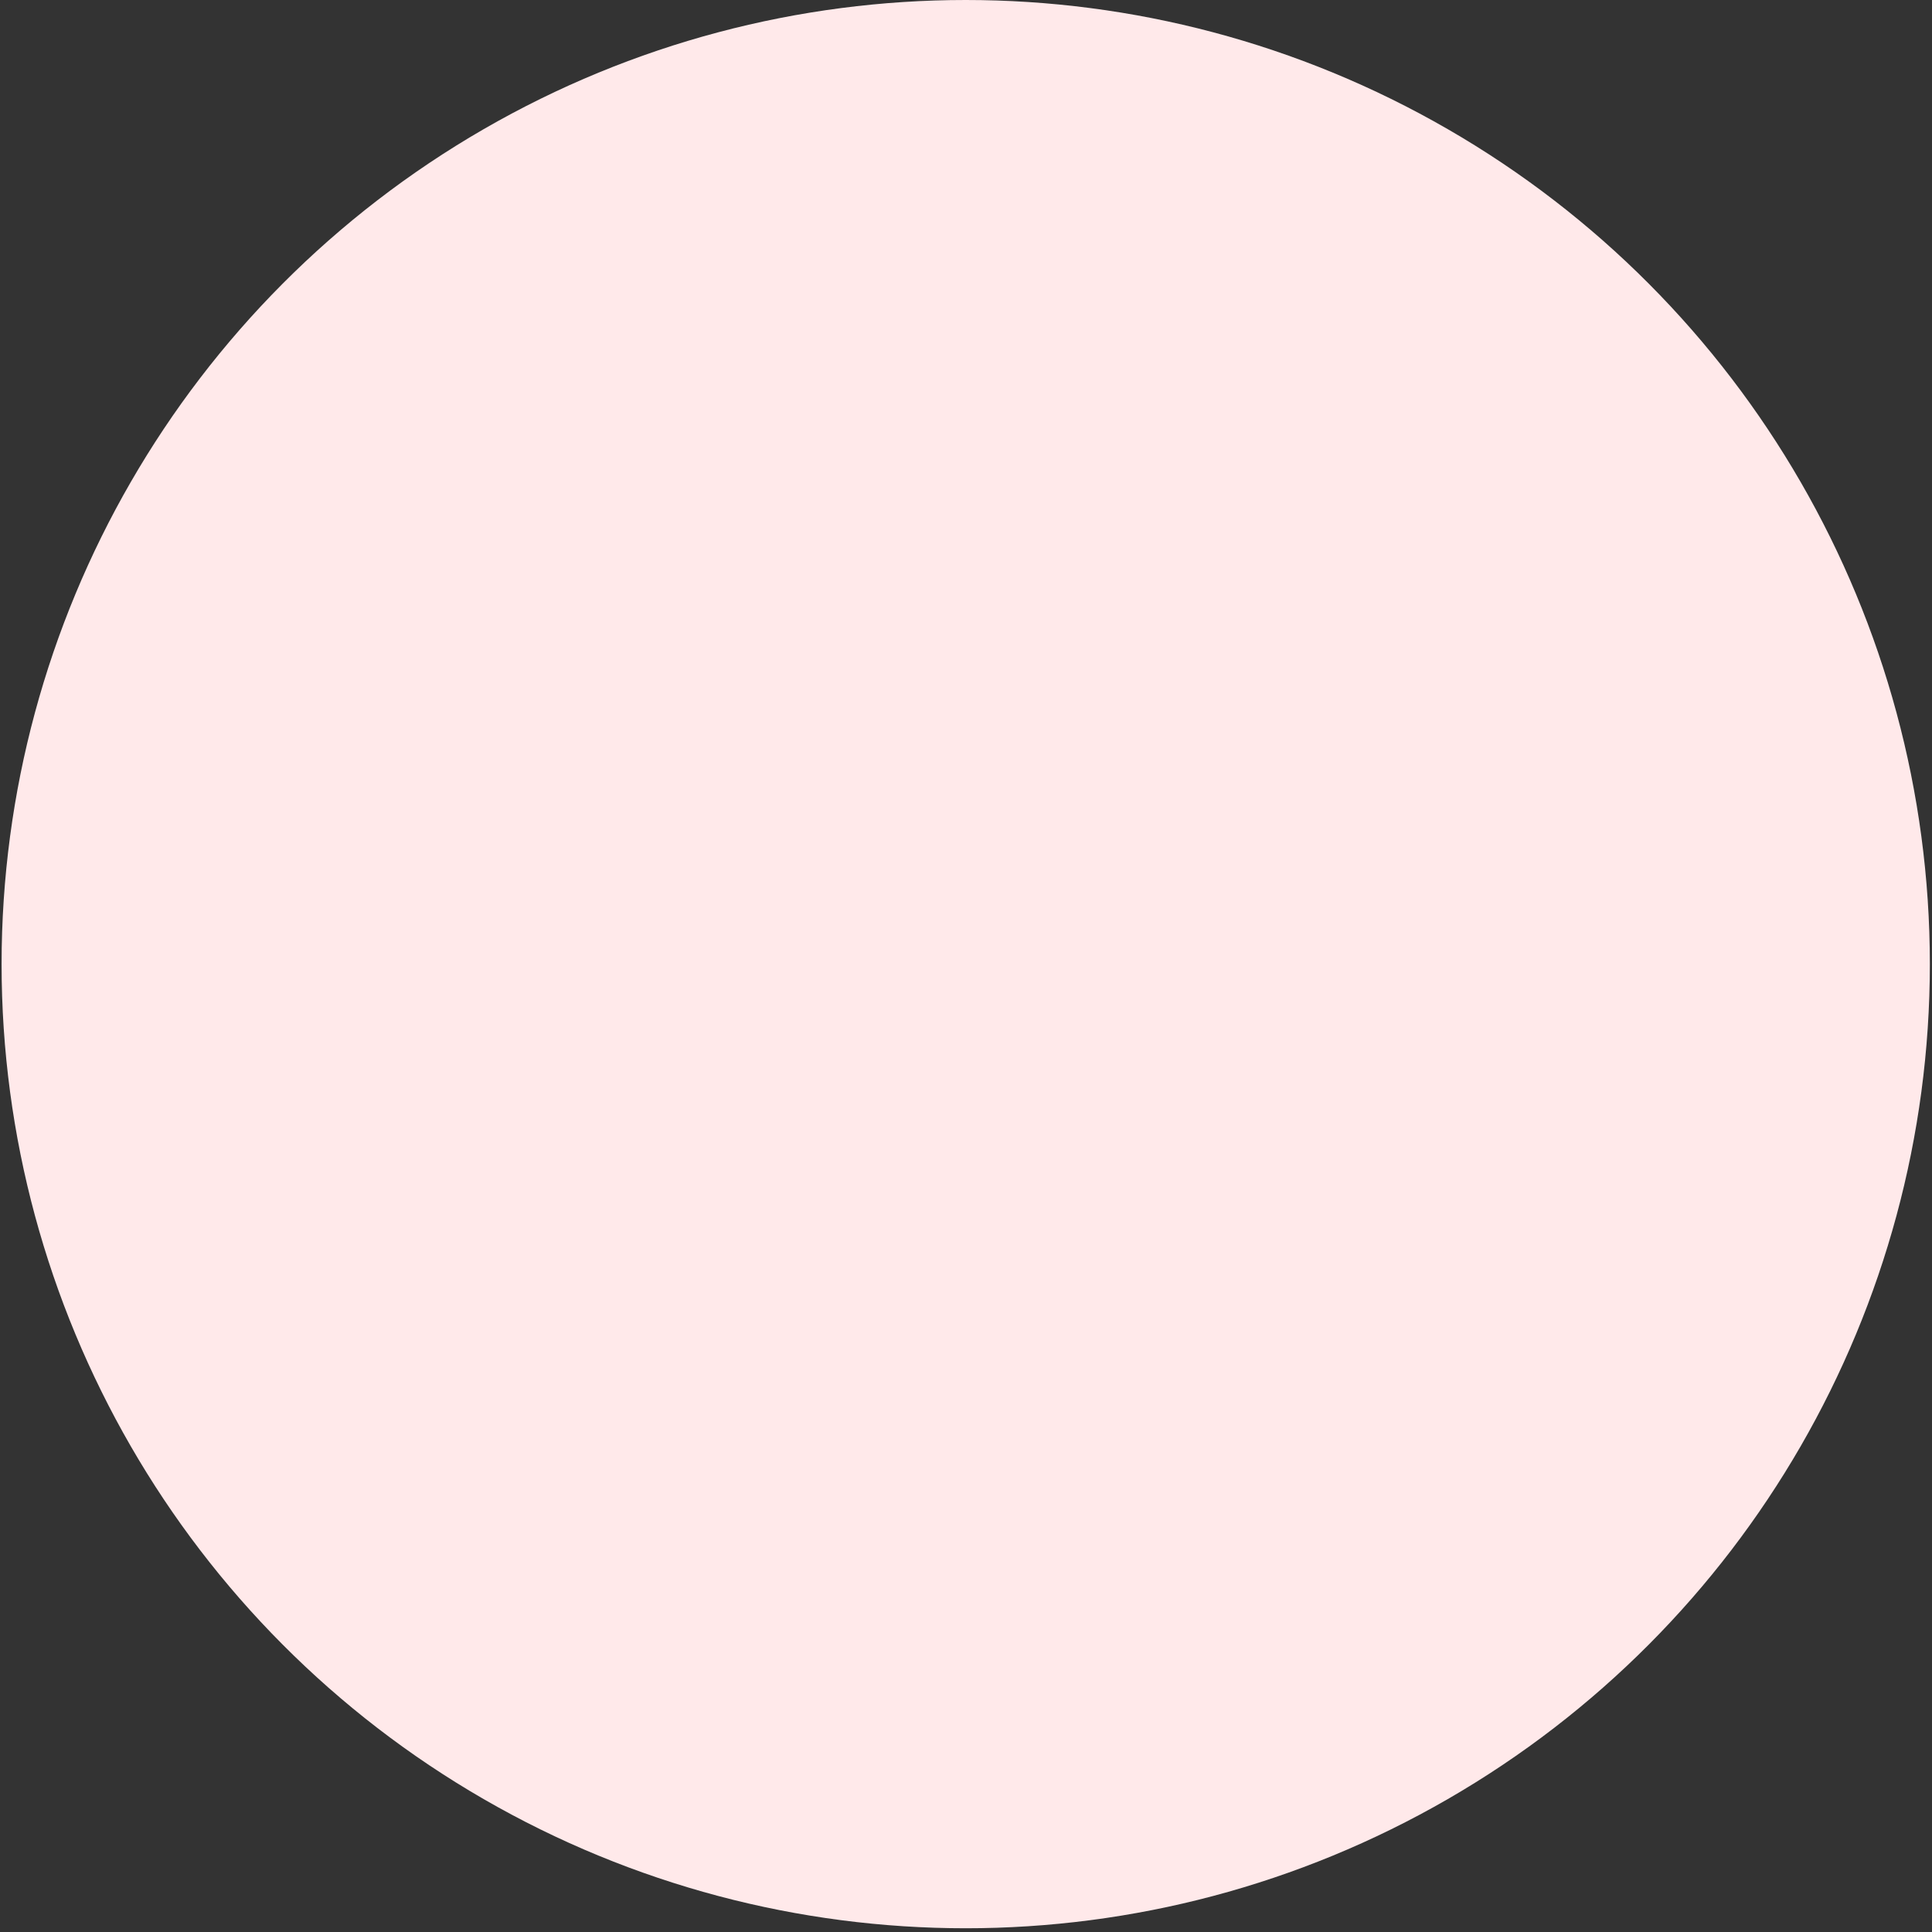 <svg width="485" height="485" viewBox="0 0 485 485" fill="none" xmlns="http://www.w3.org/2000/svg">
<rect x="0" y="0" width="485" height="485" fill="#333333" stroke="none"/>
<circle cx="242.429" cy="242.031" r="242.031" fill="#FFE9EA"/>
</svg>
